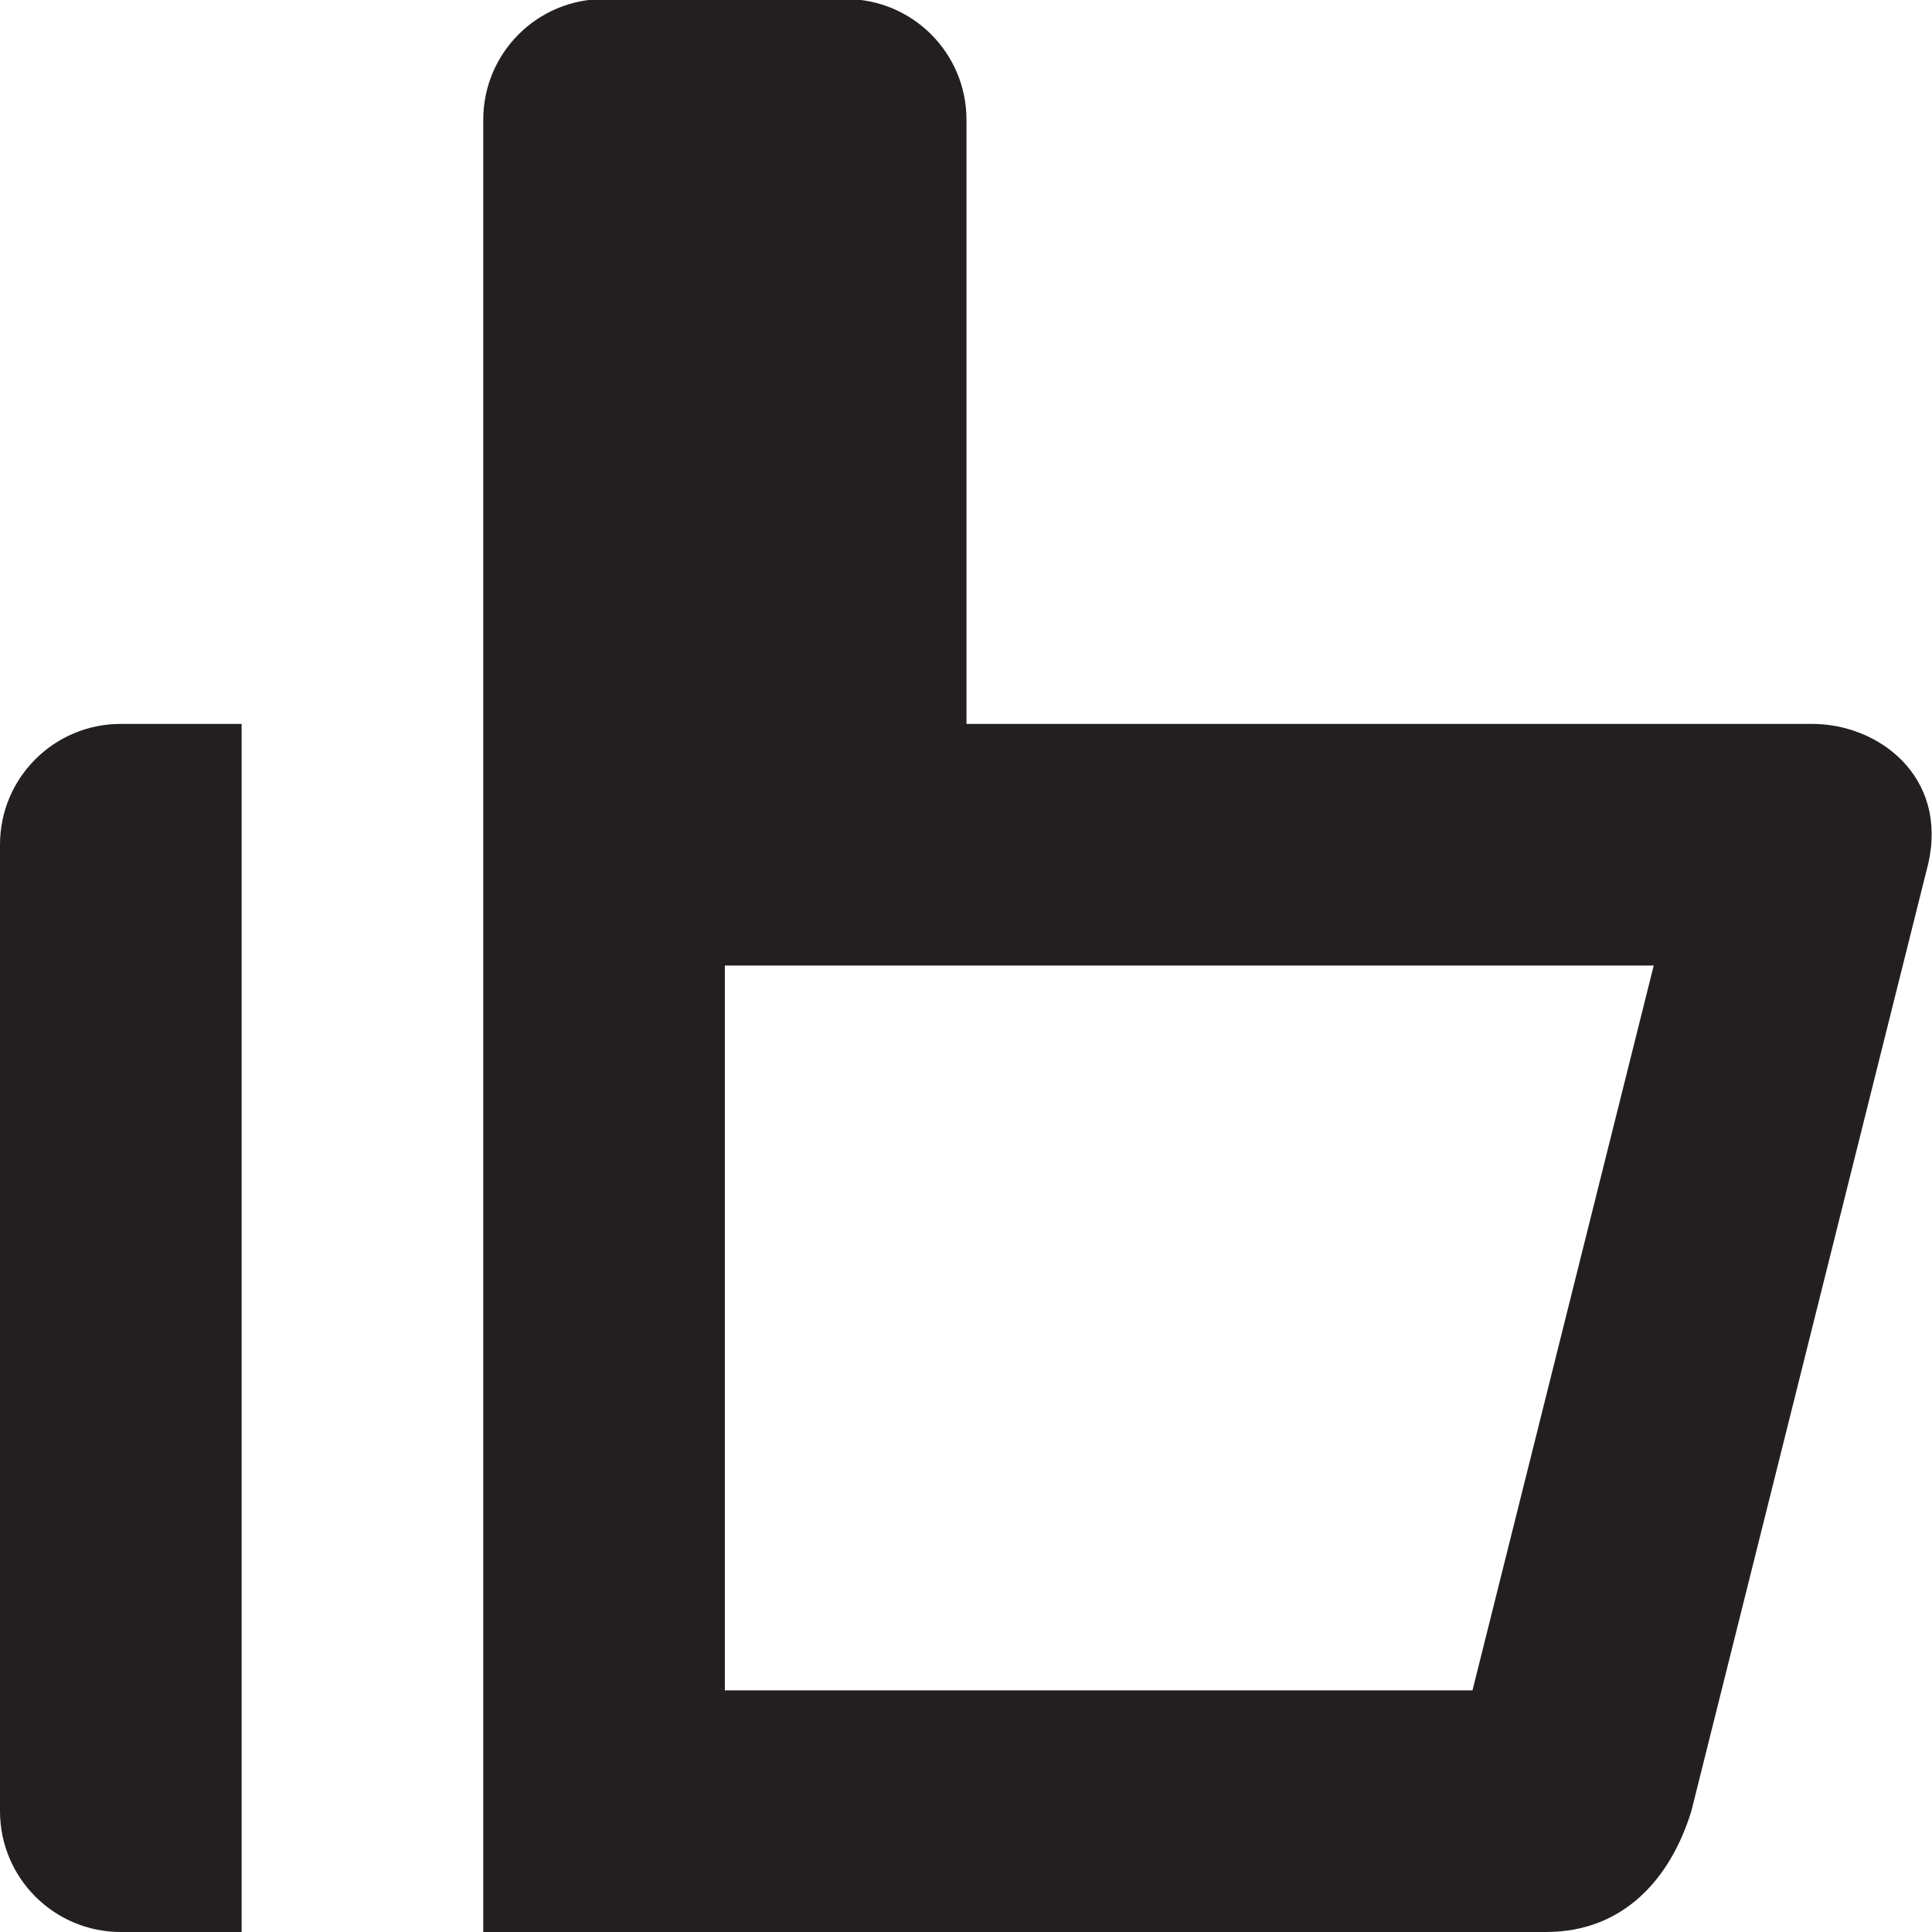 <svg version="1.0" id="Layer_1" xmlns="http://www.w3.org/2000/svg" xmlns:xlink="http://www.w3.org/1999/xlink" x="0px" y="0px"
	 width="64px" height="64px" viewBox="0 0 64 64" enable-background="new 0 0 64 64" xml:space="preserve">
<g>
	<path fill="#231F20" d="M0,27.982v32.016C0,62.206,1.79,64,4.002,64h4.002V23.98H4.002C1.79,23.98,0,25.767,0,27.982z"/>
	<path fill="#231F20" d="M60.029,23.98H32.016V3.97c0-2.216-1.79-4.002-4.002-4.002H20.01c-2.212,0-4.002,1.786-4.002,4.002v20.01
		V64h35.205c2.563,0,4.123-1.759,4.814-4.002l7.848-31.387C64.532,25.728,62.241,23.98,60.029,23.98z M48.778,55.996H24.012V31.984
		h30.77L48.778,55.996z"/>
</g>
</svg>
